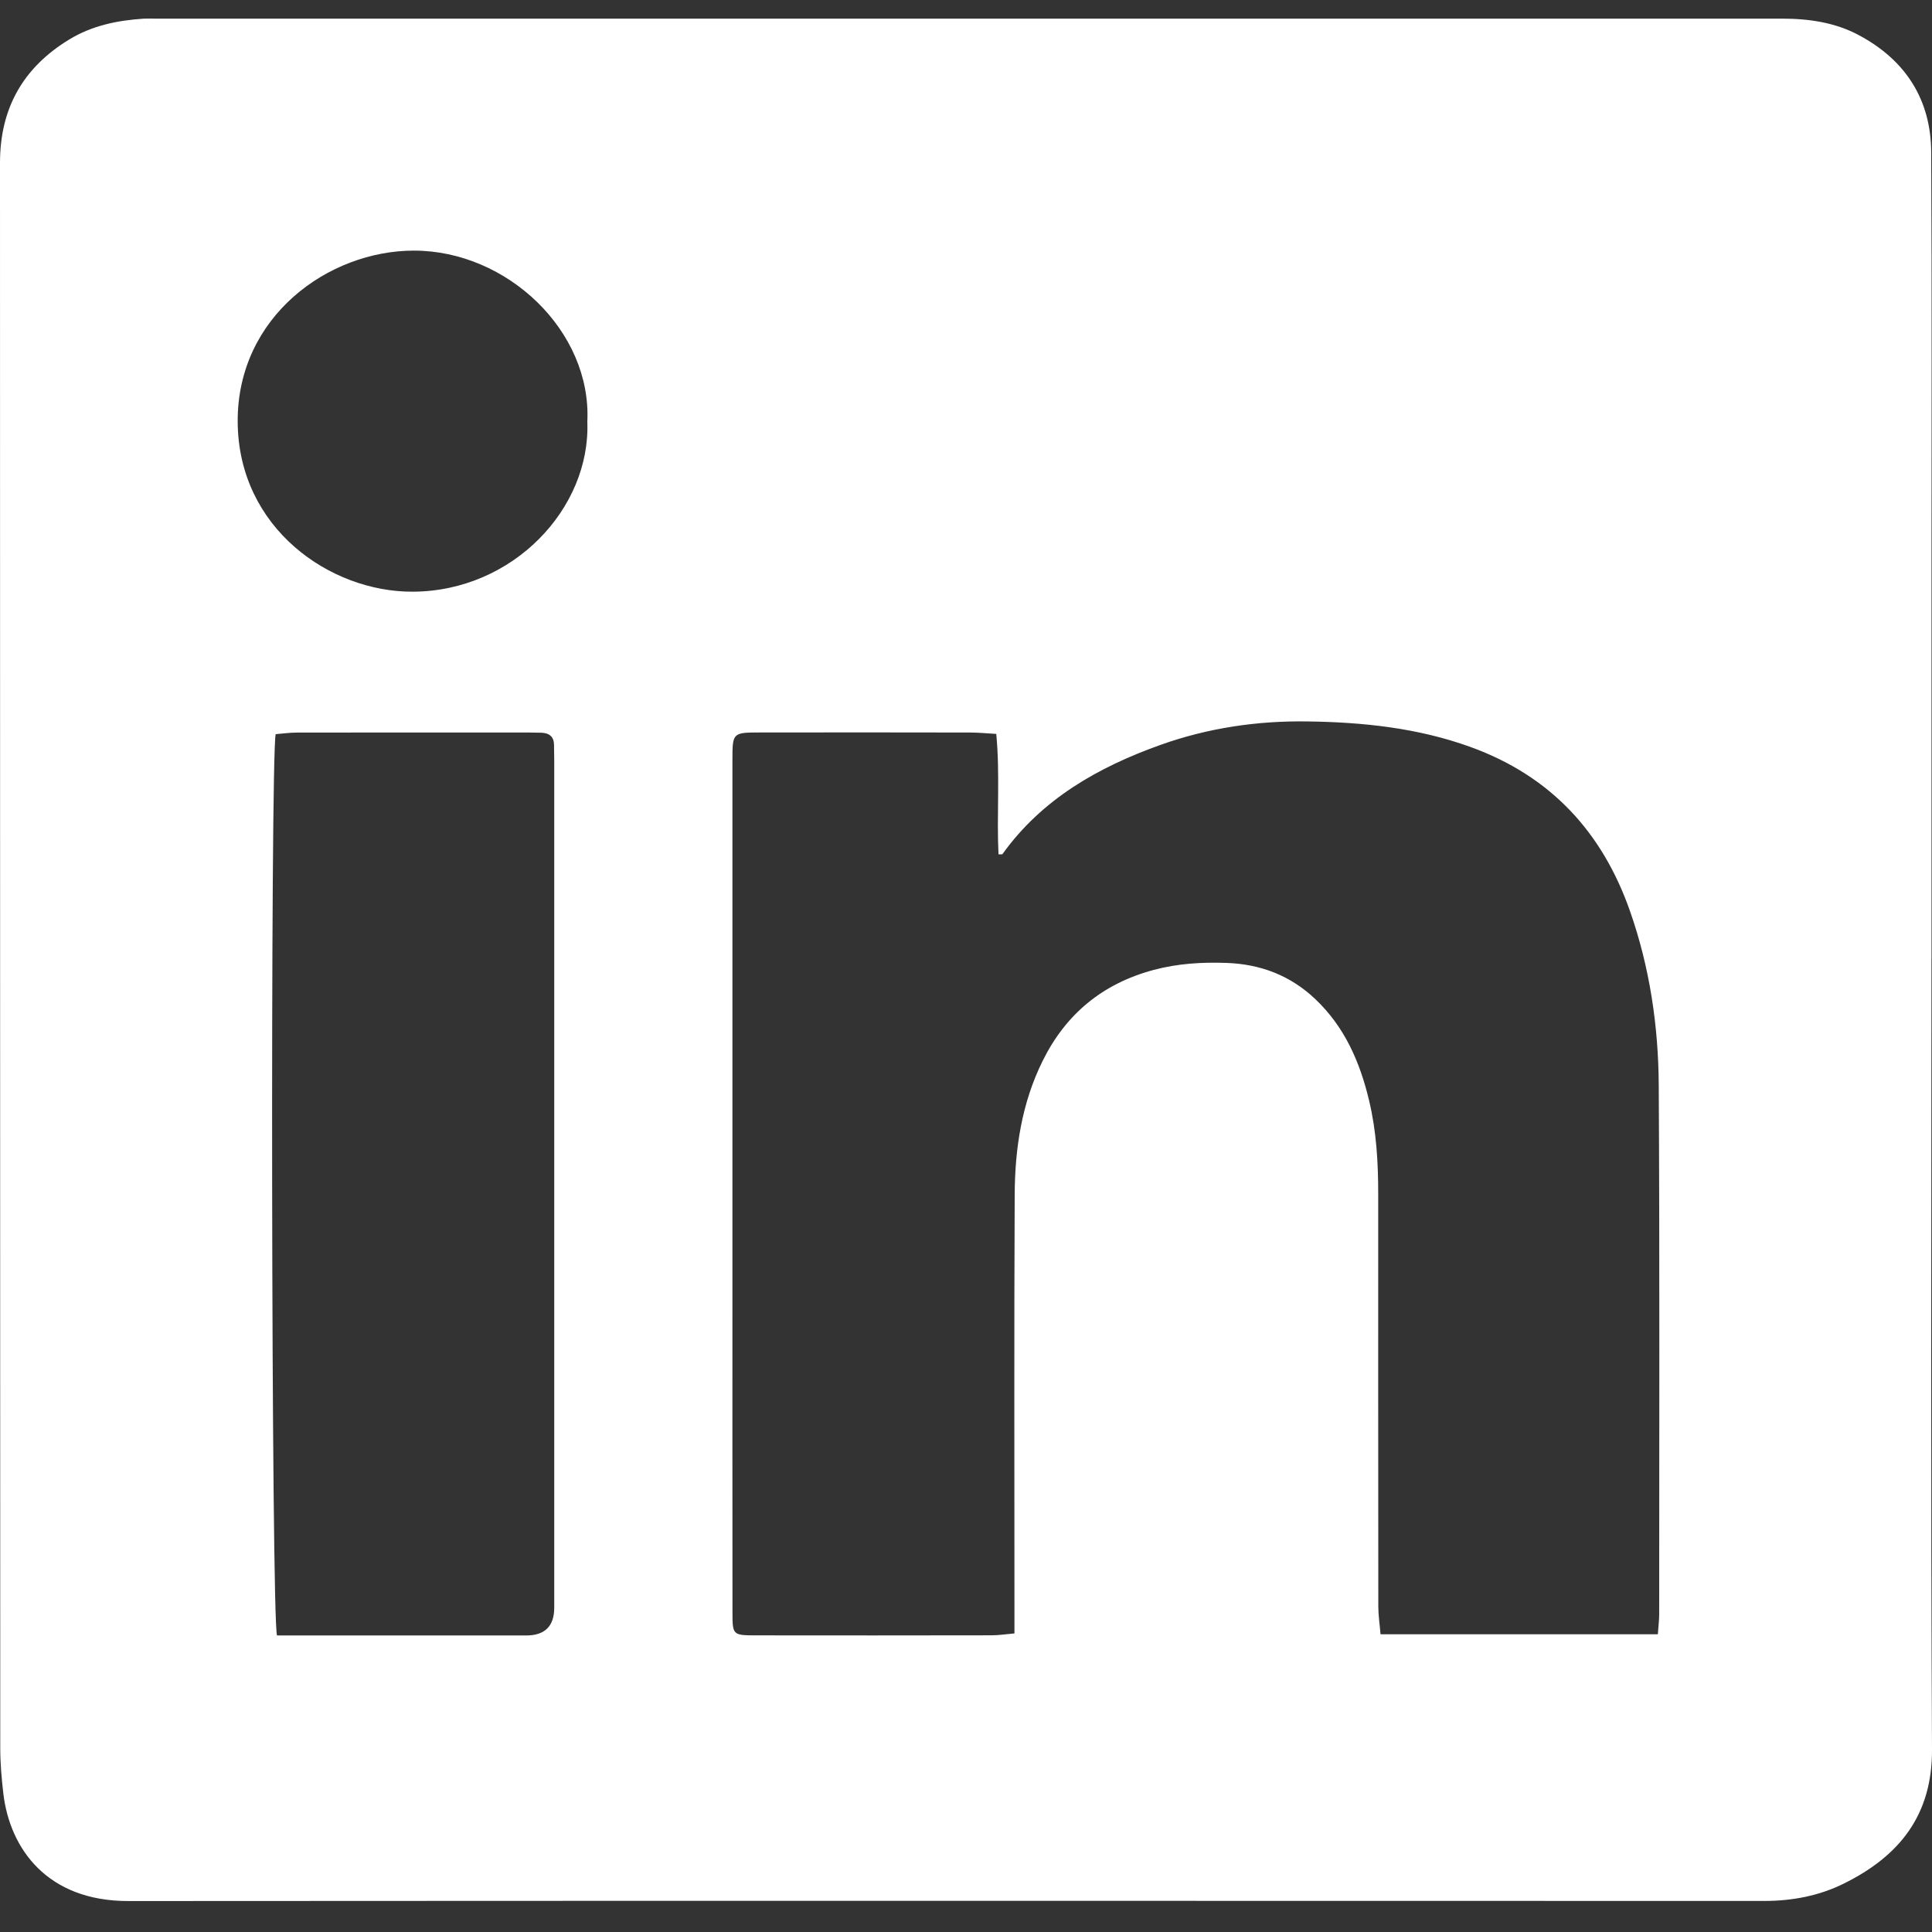 <svg width="39" height="39" viewBox="0 0 39 39" fill="none" xmlns="http://www.w3.org/2000/svg">
<rect x="0" y="0" width="39" height="39" fill="#333333" stroke="none"/>
<path d="M38.989 19.357C38.989 24.676 38.973 29.995 39 35.314C39.007 36.635 38.349 37.465 37.217 38.024C36.72 38.27 36.179 38.373 35.617 38.373C24.608 38.371 13.598 38.368 2.589 38.375C0.949 38.376 0.2 37.315 0.068 36.209C0.032 35.902 0.005 35.593 0.005 35.285C0.001 24.619 0.003 13.954 0 3.288C0 2.2 0.454 1.37 1.401 0.795C1.858 0.517 2.367 0.412 2.896 0.377C2.965 0.373 3.034 0.376 3.103 0.376C14.057 0.376 25.012 0.376 35.966 0.376C36.512 0.376 37.043 0.452 37.524 0.71C38.477 1.219 38.979 2.021 38.984 3.076C38.999 5.877 38.989 8.678 38.99 11.479V19.357H38.989ZM33.466 32.989C33.477 32.821 33.493 32.702 33.493 32.584C33.493 29.028 33.504 25.472 33.484 21.916C33.478 20.715 33.303 19.527 32.901 18.384C32.346 16.807 31.313 15.668 29.682 15.078C28.618 14.693 27.509 14.578 26.391 14.563C25.381 14.548 24.383 14.695 23.428 15.036C22.162 15.488 21.031 16.133 20.237 17.24C20.229 17.252 20.189 17.244 20.156 17.245C20.118 16.446 20.189 15.642 20.111 14.815C19.912 14.804 19.75 14.787 19.587 14.787C18.178 14.784 16.768 14.784 15.359 14.786C14.787 14.786 14.786 14.787 14.785 15.342C14.785 18.857 14.785 22.372 14.785 25.888C14.785 28.11 14.784 30.332 14.786 32.555C14.786 33.002 14.796 33.011 15.247 33.012C16.836 33.014 18.424 33.014 20.013 33.011C20.158 33.011 20.302 32.988 20.478 32.973V32.403C20.478 29.641 20.47 26.881 20.483 24.119C20.487 23.185 20.625 22.267 21.049 21.412C21.513 20.475 22.251 19.857 23.289 19.579C23.776 19.449 24.267 19.42 24.764 19.438C25.452 19.463 26.053 19.695 26.552 20.169C27.149 20.736 27.454 21.446 27.638 22.22C27.786 22.84 27.821 23.47 27.821 24.104C27.821 26.879 27.82 29.654 27.823 32.428C27.823 32.61 27.852 32.792 27.868 32.99H33.465L33.466 32.989ZM5.565 14.82C5.456 15.266 5.475 32.671 5.592 33.014C5.737 33.014 5.9 33.014 6.063 33.014C7.583 33.014 9.103 33.014 10.622 33.014C10.999 33.014 11.187 32.827 11.188 32.455C11.188 26.758 11.188 21.061 11.188 15.363C11.188 15.255 11.185 15.148 11.184 15.04C11.183 14.873 11.091 14.796 10.926 14.791C10.843 14.789 10.76 14.787 10.677 14.787C9.116 14.787 7.555 14.785 5.994 14.788C5.847 14.788 5.699 14.81 5.565 14.82L5.565 14.82ZM11.856 8.513C11.946 6.684 10.239 5.06 8.357 5.059C6.632 5.058 4.789 6.387 4.798 8.511C4.808 10.666 6.668 11.953 8.334 11.944C10.358 11.935 11.924 10.261 11.856 8.513V8.513Z" fill="white"/>
</svg>
